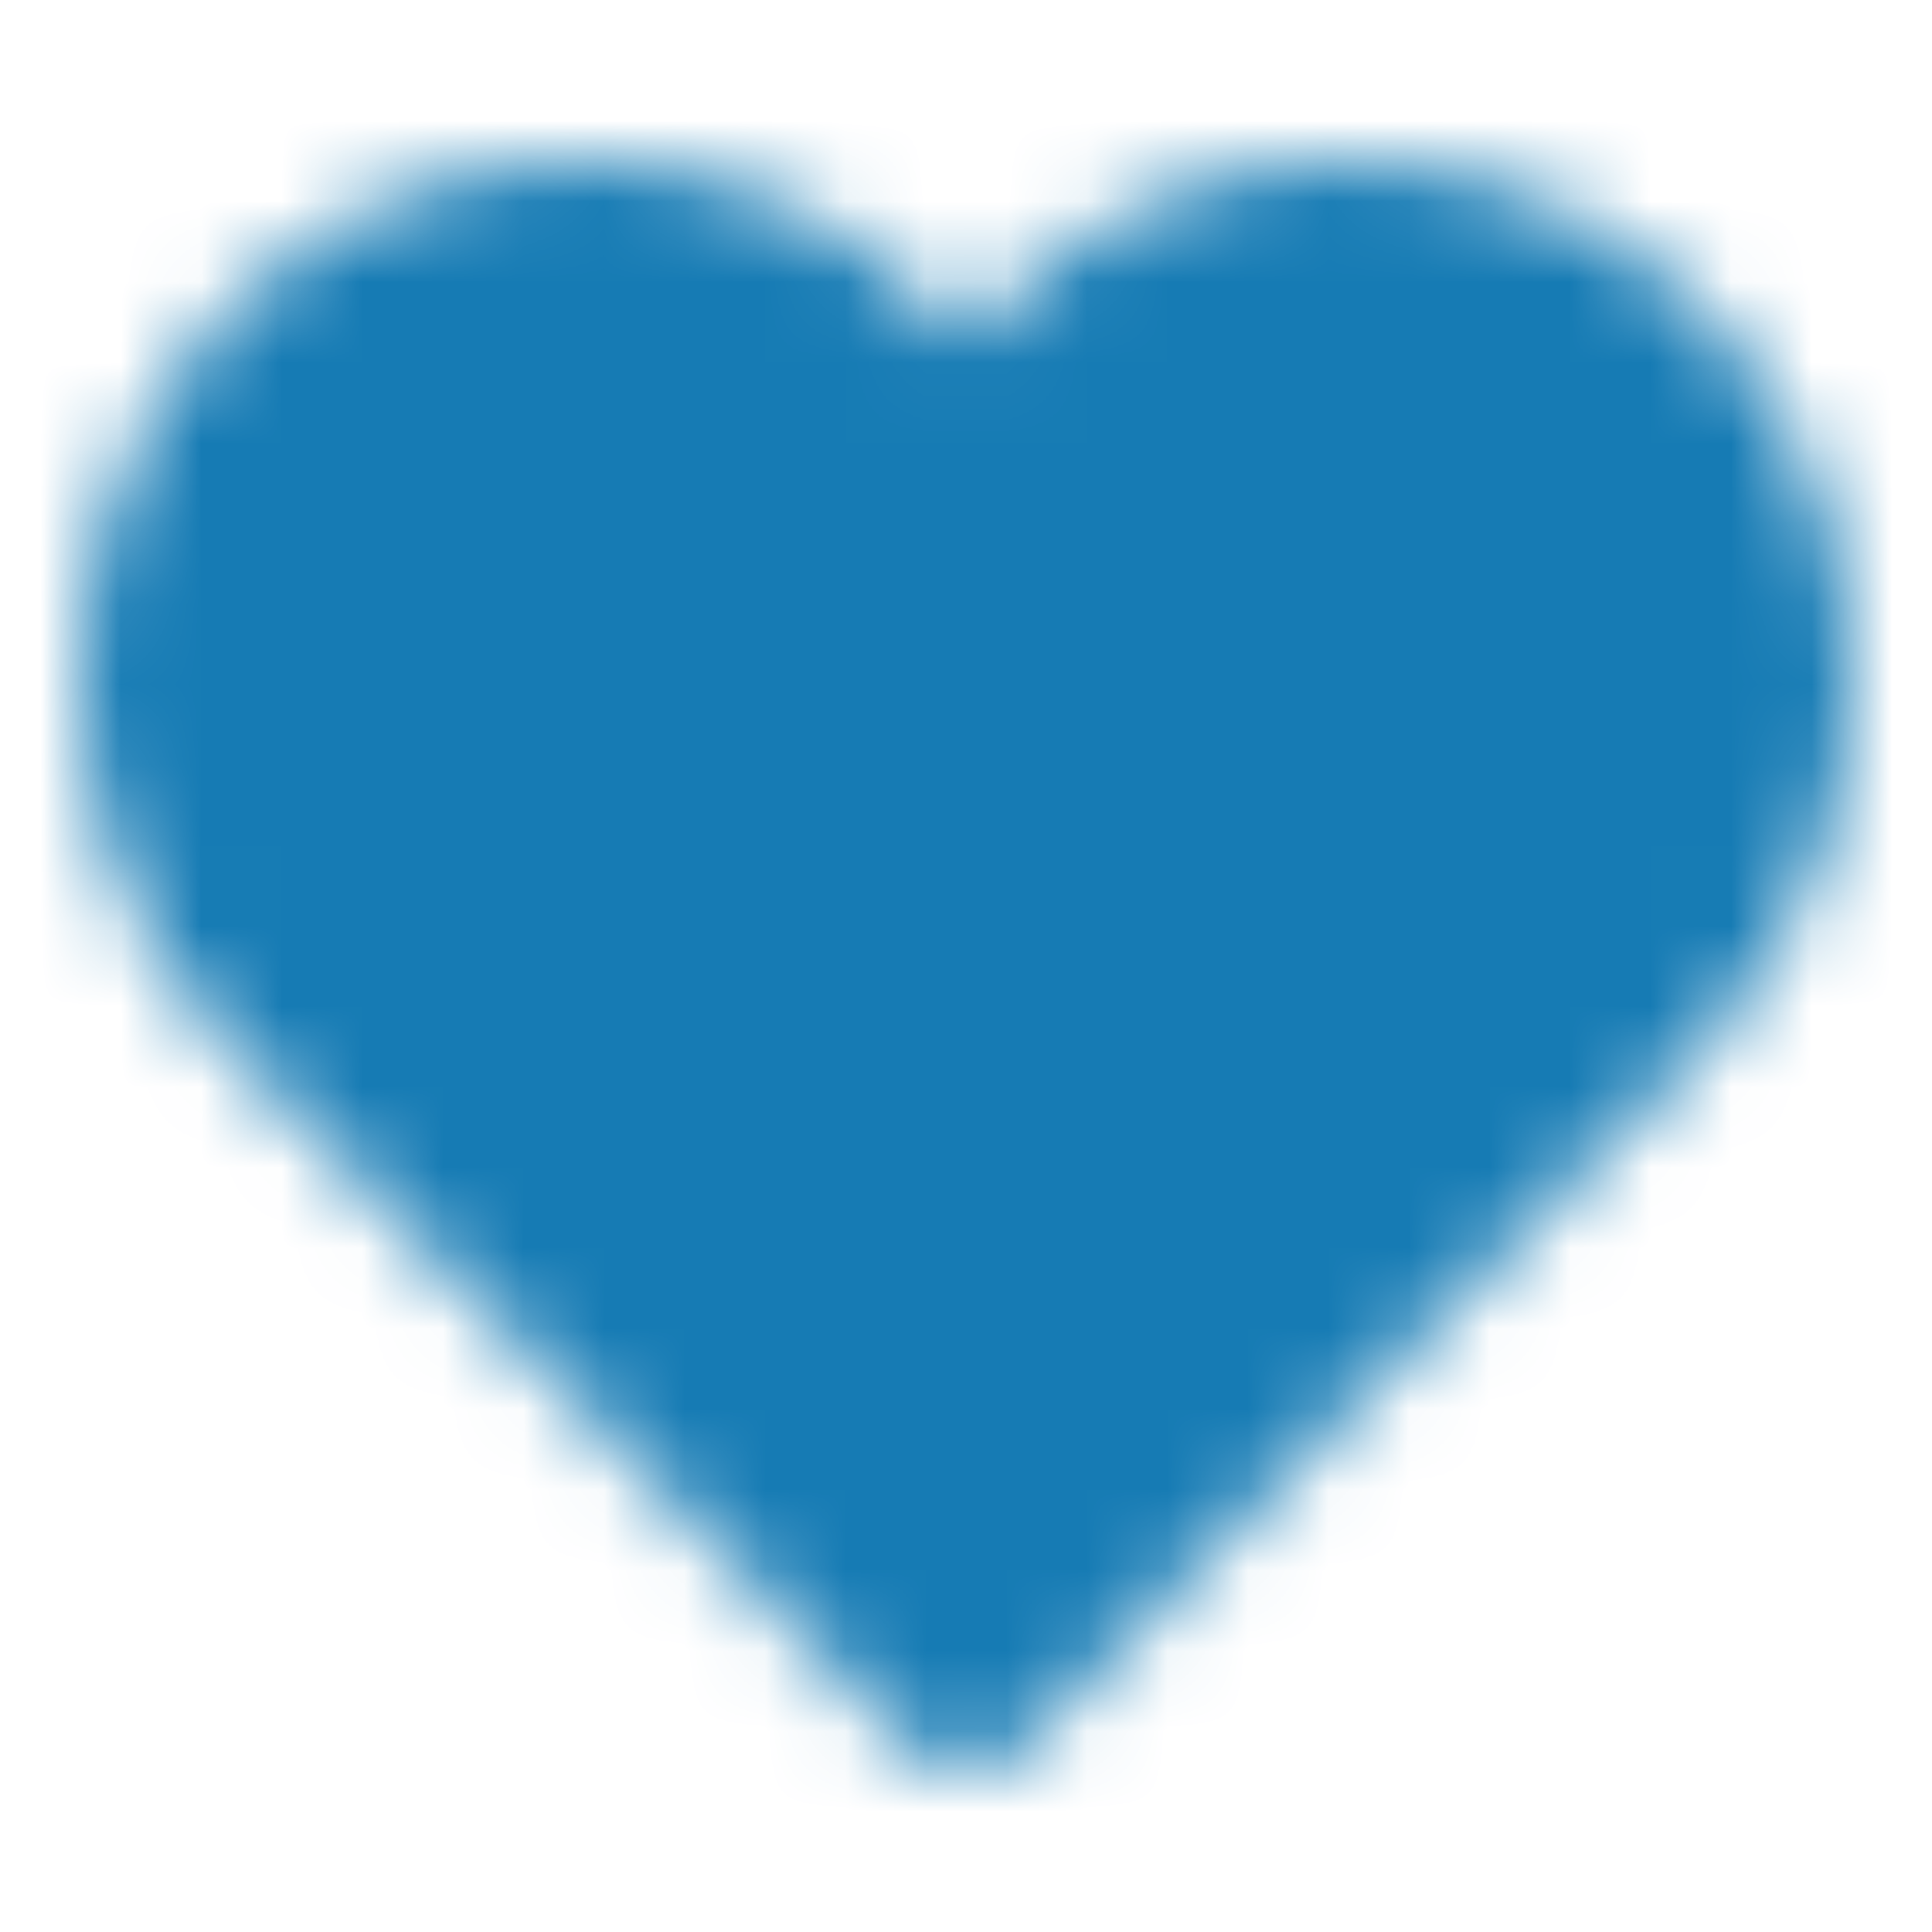 <?xml version="1.0" encoding="UTF-8"?>
<svg width="24px" height="24px" viewBox="0 0 24 24" version="1.1" xmlns="http://www.w3.org/2000/svg" xmlns:xlink="http://www.w3.org/1999/xlink">
    <!-- Generator: Sketch 50.2 (55047) - http://www.bohemiancoding.com/sketch -->
    <title>Icons/Heart Copy</title>
    <desc>Created with Sketch.</desc>
    <defs>
        <path d="M12.339,3.883 C13.51,2.677 15.098,2 16.755,2 C18.411,2 20,2.677 21.171,3.883 C22.342,5.088 23,6.723 23,8.427 C23,10.132 22.342,11.767 21.17,12.972 L12.679,21.71 C12.304,22.097 11.696,22.097 11.321,21.71 L2.829,12.972 C0.39,10.462 0.39,6.393 2.829,3.883 C5.268,1.373 9.222,1.373 11.661,3.883 L12,4.232 L12.339,3.883 Z" id="path-1"></path>
    </defs>
    <g id="Icons/Heart-Copy" stroke="none" stroke-width="1" fill="none" fill-rule="evenodd">
        <mask id="mask-2" fill="white">
            <use xlink:href="#path-1"></use>
        </mask>
        <g id="Shape" fill-rule="nonzero"></g>
        <g id="Color/Secondary/Blue" mask="url(#mask-2)" fill="#167BB4">
            <rect x="0" y="0" width="24" height="24"></rect>
        </g>
    </g>
</svg>